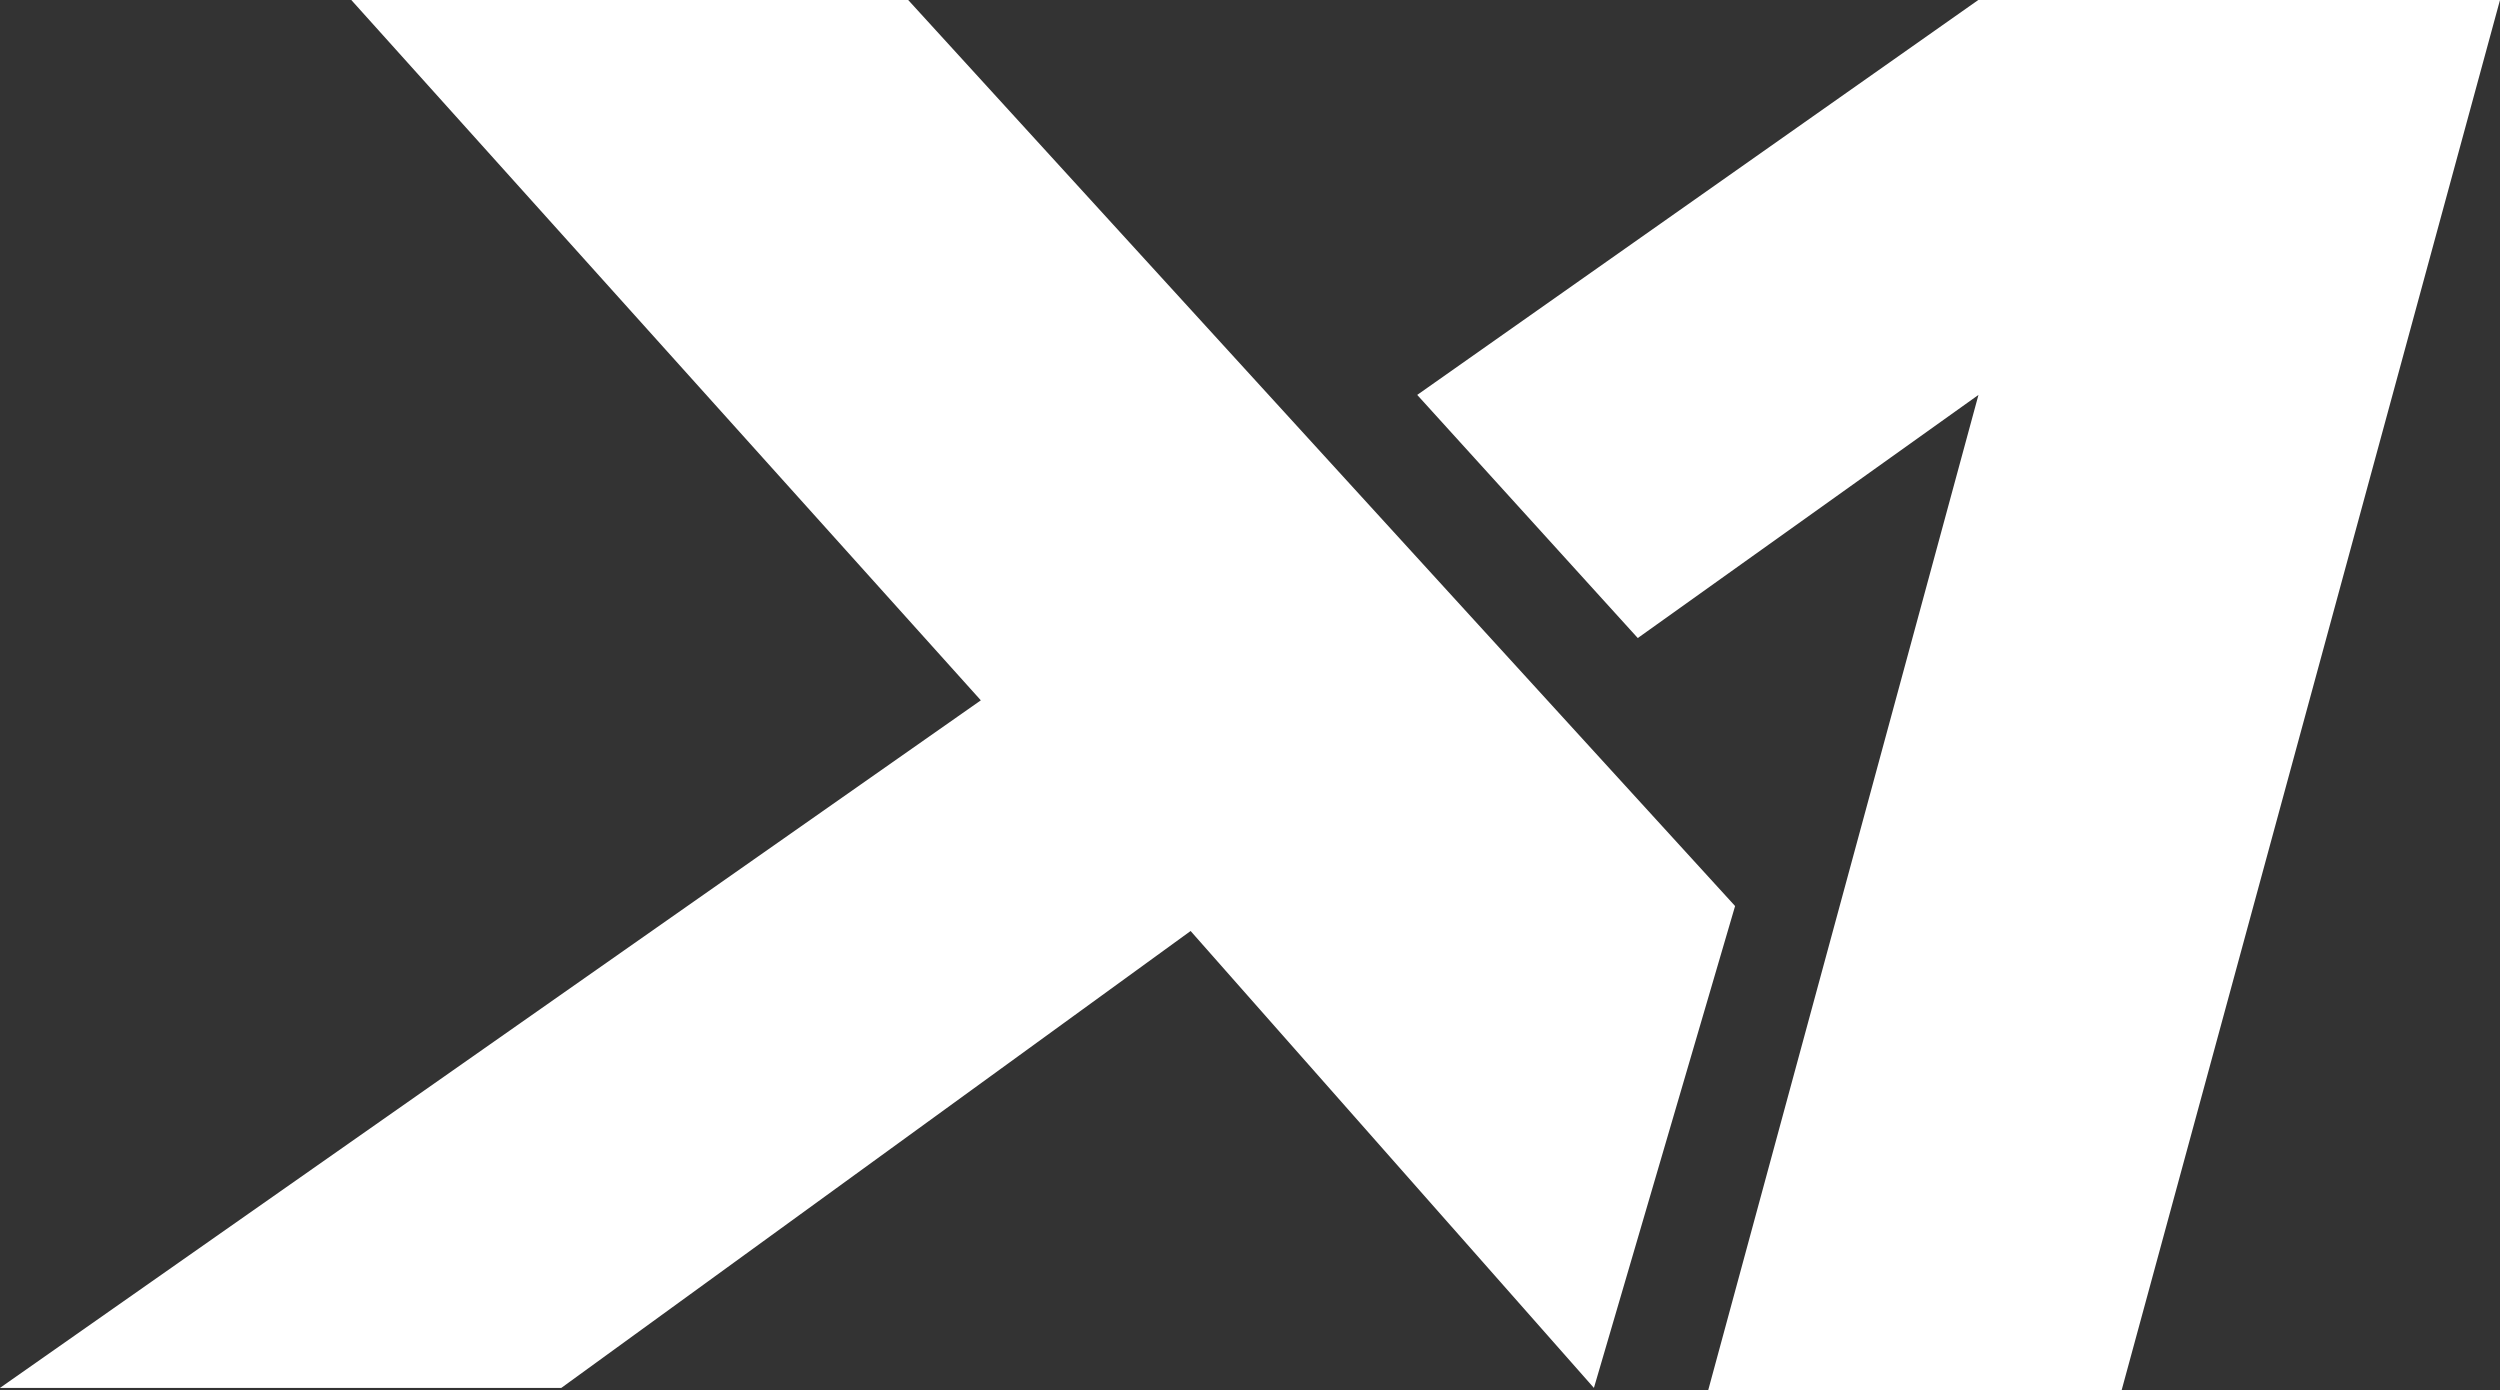 <svg xmlns="http://www.w3.org/2000/svg" width="51.176" height="28.456" viewBox="0 0 51.176 28.456">
  <rect x="0" y="0" width="51.176" height="28.456" fill="#333333" stroke="none"/>
  <g id="Group_11" data-name="Group 11" transform="translate(-2899.744 2774.632)">
    <path id="Path_7" data-name="Path 7" d="M2955.143-2766.548l11.485-8.084h10.68l-7.745,28.456H2961.1l5.532-20.372-6.974,4.977Z" transform="translate(-26.388)" fill="#fff"/>
    <path id="Path_8" data-name="Path 8" d="M2906.935-2774.632h11.4l16.927,18.547-2.89,9.864-8.256-9.353-12.882,9.353h-11.491l20.079-14.075Z" transform="translate(0)" fill="#fff"/>
  </g>
</svg>
